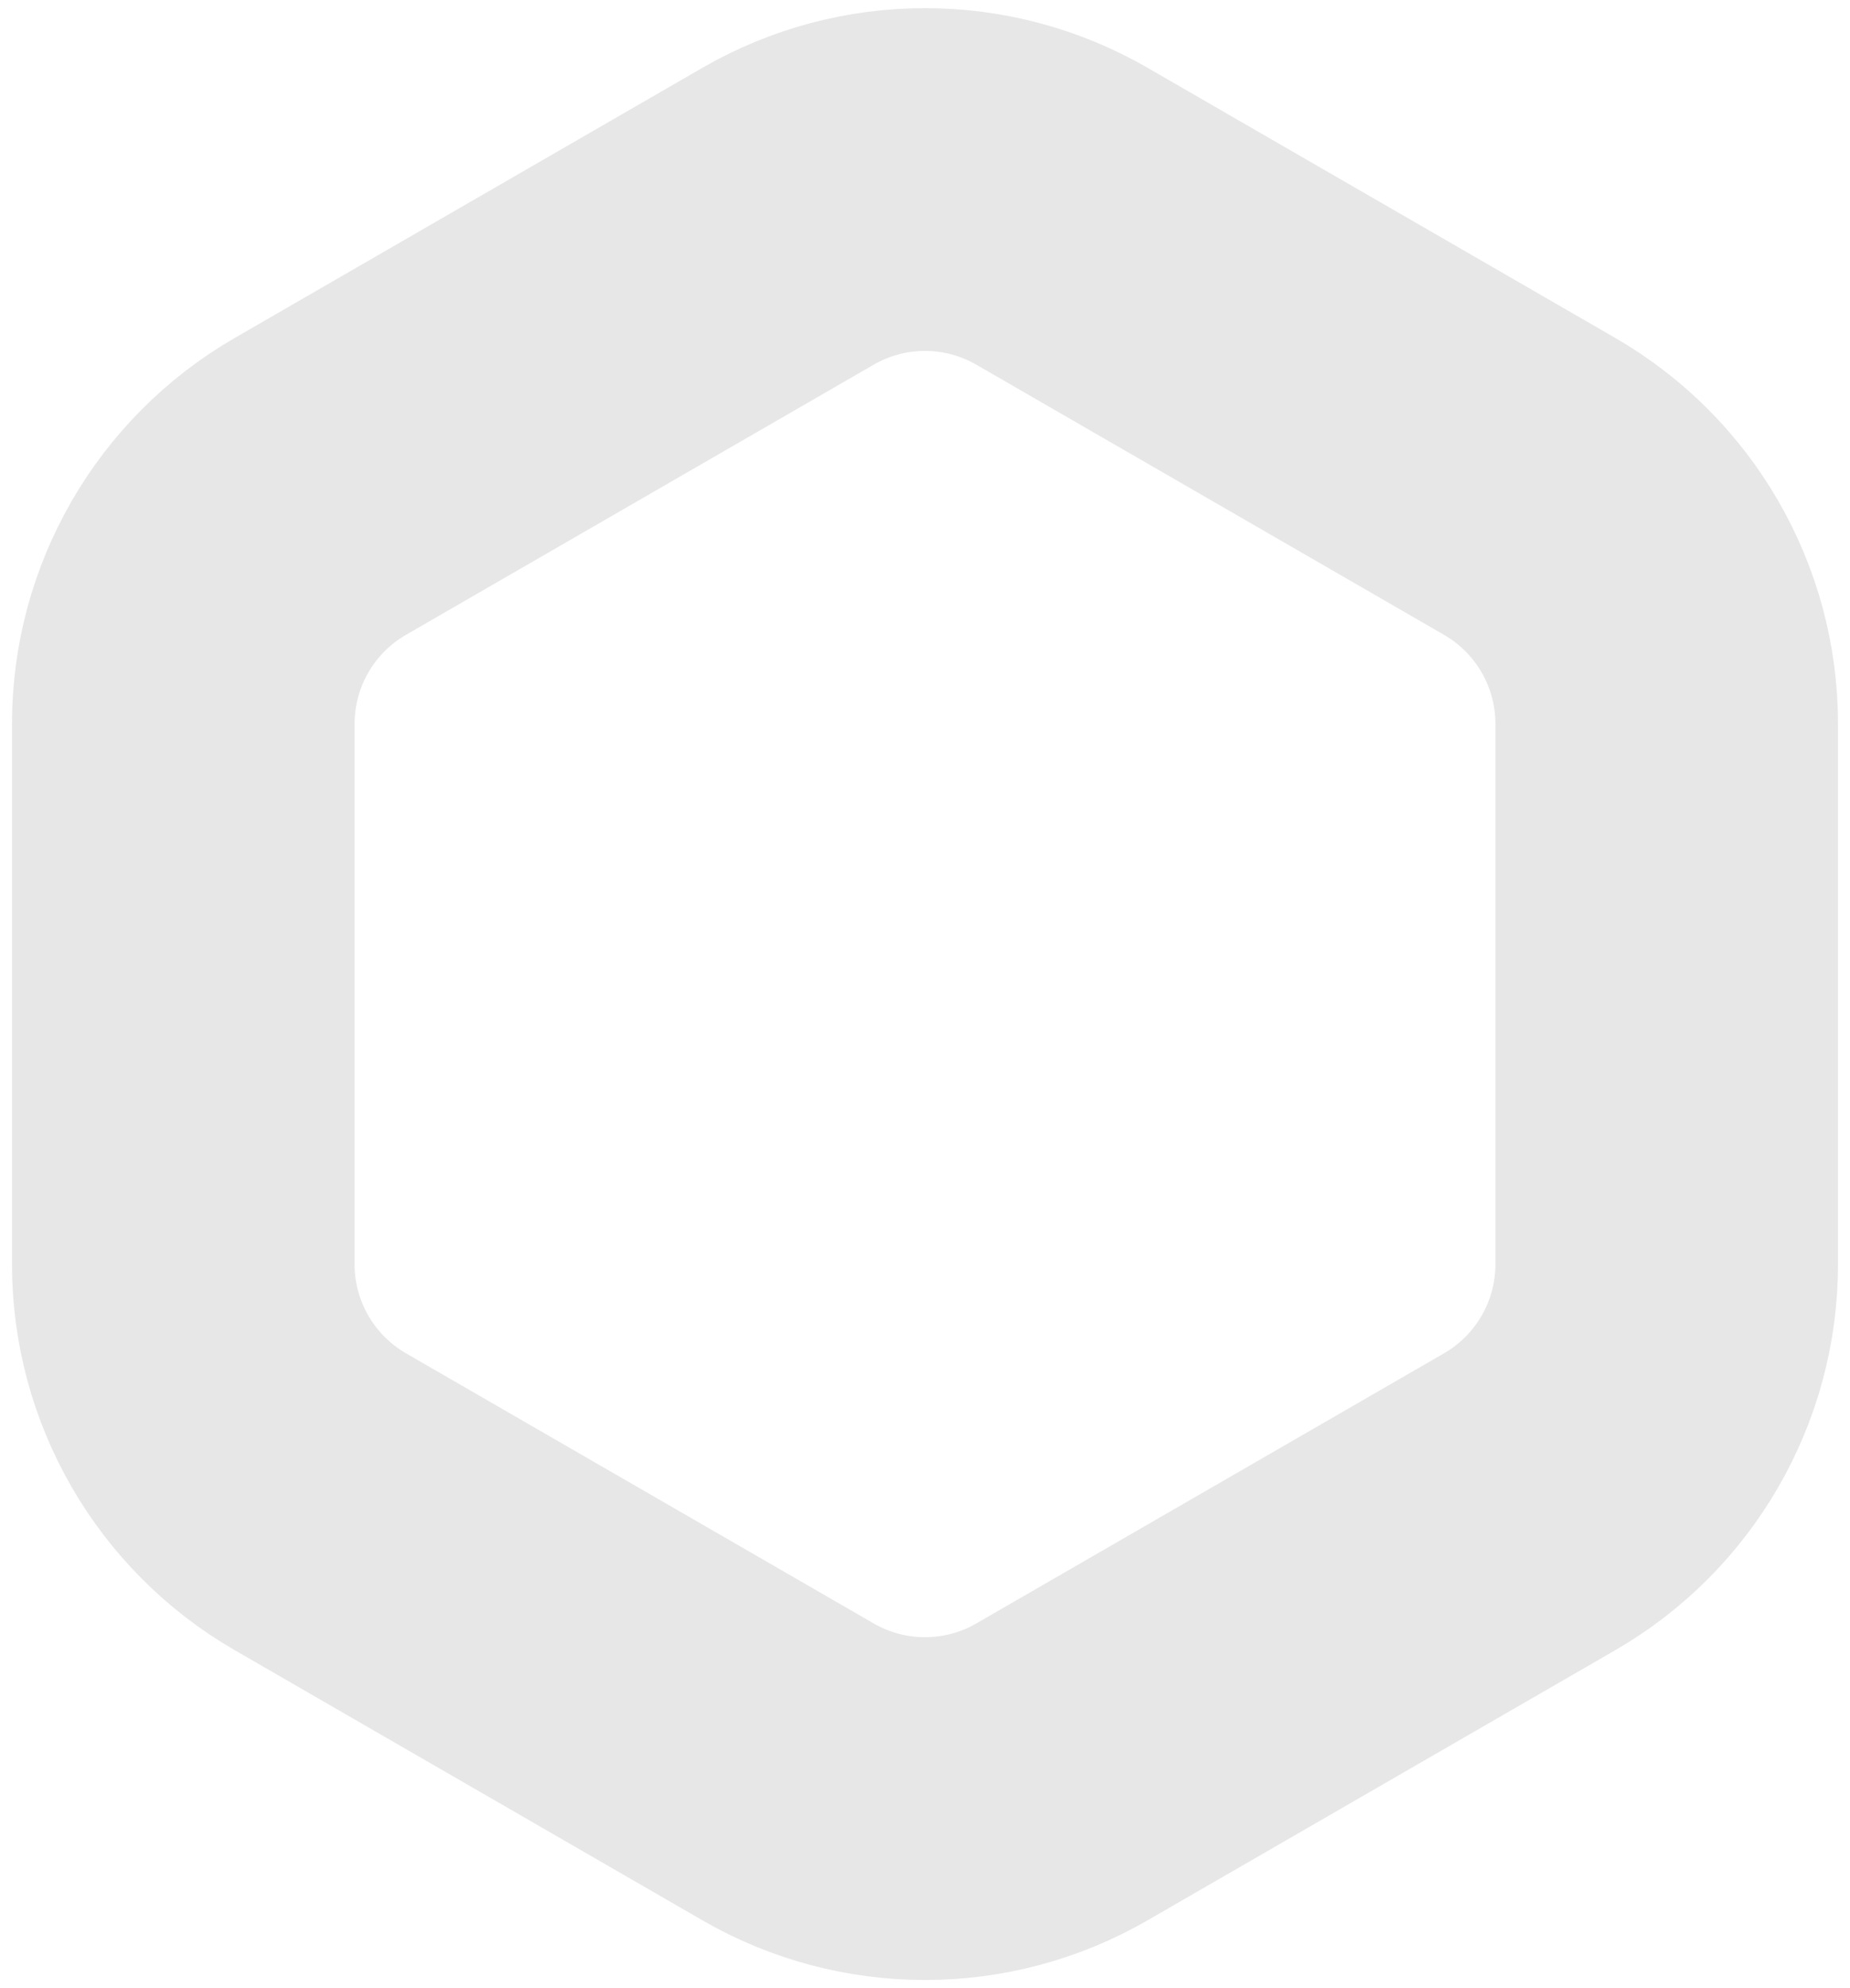 <svg width="27" height="29" viewBox="0 0 27 29" fill="none" xmlns="http://www.w3.org/2000/svg">
<path d="M11.5 3.155C12.738 2.44 14.262 2.44 15.5 3.155L22.325 7.095C23.563 7.81 24.325 9.13 24.325 10.559V18.441C24.325 19.87 23.563 21.19 22.325 21.905L15.5 25.845C14.262 26.56 12.738 26.56 11.5 25.845L4.675 21.905C3.437 21.19 2.675 19.87 2.675 18.441V10.559C2.675 9.13 3.437 7.81 4.675 7.095L11.5 3.155Z" stroke="#C4C4C4" stroke-opacity="0.4" stroke-width="5" stroke-linejoin="round"/>
</svg>
